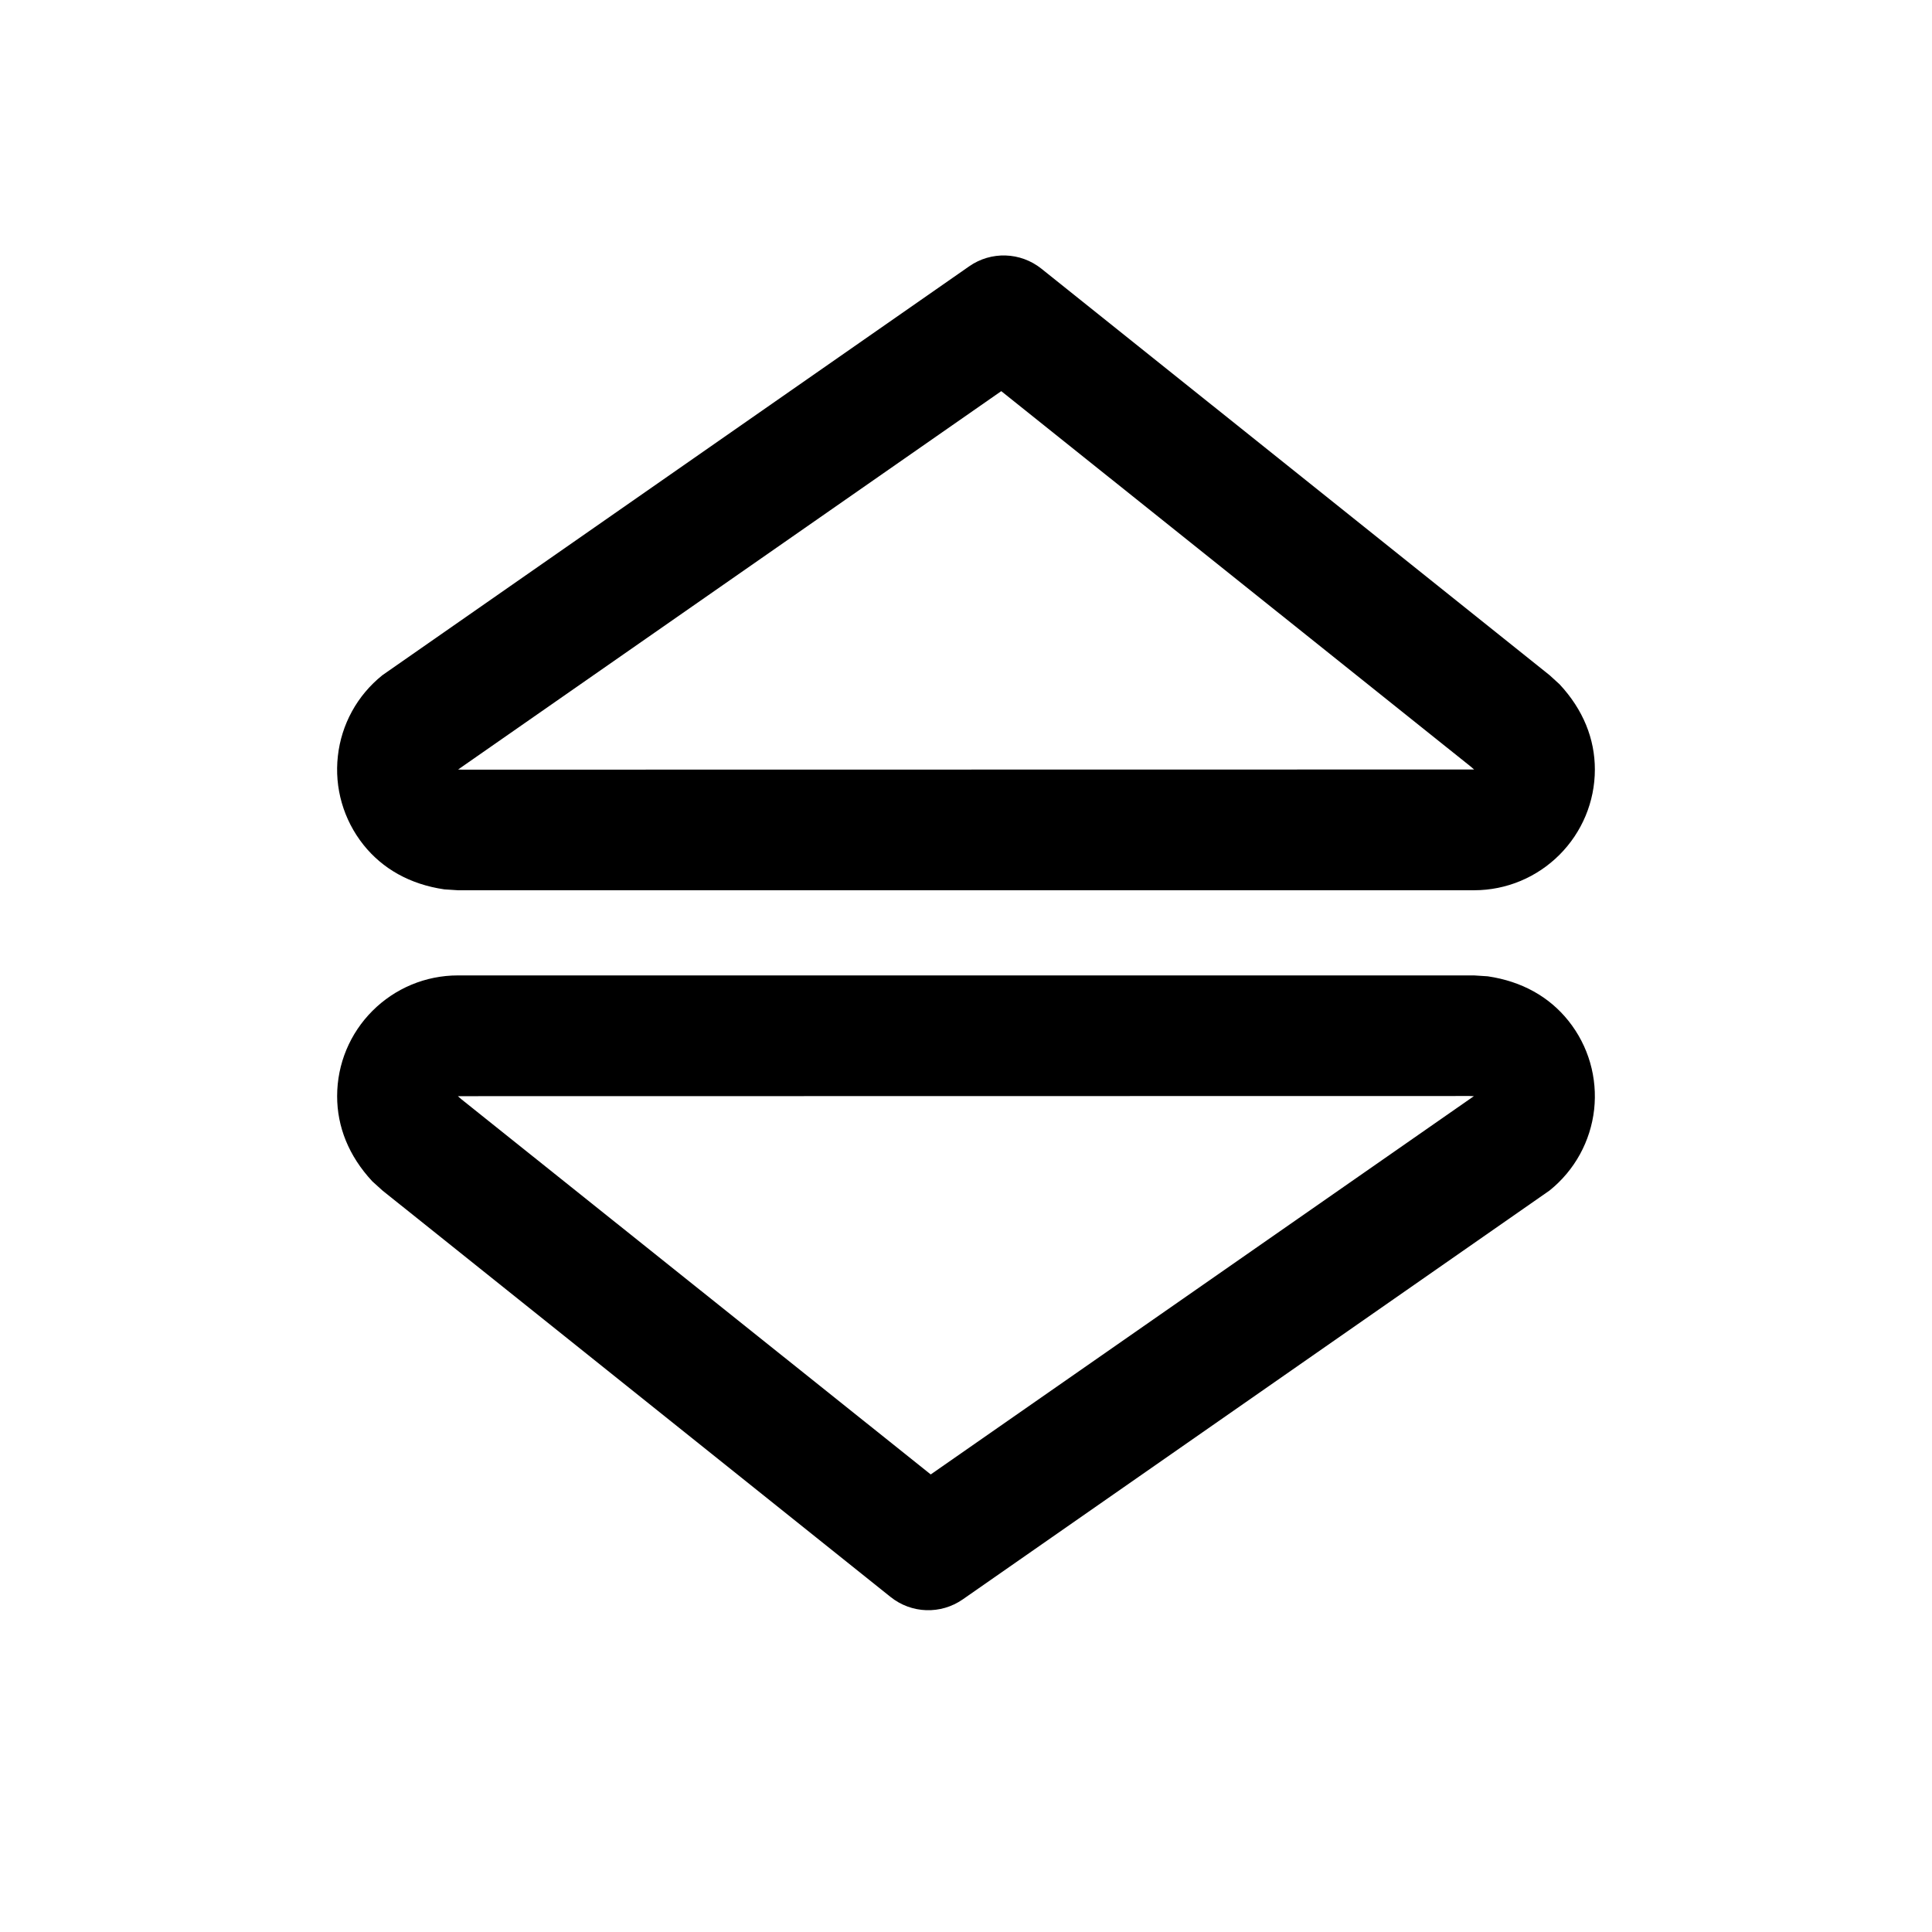 <?xml version="1.0" encoding="UTF-8"?>
<svg viewBox="0 0 24 24" version="1.1" xmlns="http://www.w3.org/2000/svg"
    xmlns:xlink="http://www.w3.org/1999/xlink">
    <g id="S12组件" stroke="none" stroke-width="1">
        <g id="ic_Sort_lined">
            <rect id="矩形" opacity="0"
                transform="translate(12, 12) scale(-1, 1) rotate(-90) translate(-12, -12) "
                x="0" y="0" width="24" height="24"></rect>
            <g id="编组-23"
                transform="translate(12.088, 11.588) scale(-1, 1) rotate(-90) translate(-12.088, -11.588) translate(3.088, 3.088)">
                <path
                    d="M11.029,0.776 C11.407,0.776 11.77,0.919 12.087,1.214 L12.087,1.214 L12.201,1.339 L17.25,7.651 C17.458,7.911 17.47,8.276 17.28,8.548 L17.28,8.548 L12.201,15.837 C11.949,16.152 11.587,16.348 11.195,16.391 C10.803,16.435 10.407,16.323 10.092,16.072 C9.797,15.836 9.603,15.498 9.54,15.069 L9.54,15.069 L9.529,14.9 L9.529,2.276 C9.529,1.874 9.69,1.495 9.969,1.216 C10.248,0.937 10.627,0.776 11.029,0.776 Z M6.805,0.785 C7.197,0.742 7.593,0.853 7.908,1.105 C8.203,1.341 8.397,1.679 8.46,2.107 L8.46,2.107 L8.471,2.276 L8.471,14.9 C8.471,15.303 8.31,15.682 8.031,15.961 C7.752,16.24 7.373,16.4 6.971,16.4 C6.593,16.4 6.23,16.258 5.913,15.963 L5.913,15.963 L5.799,15.837 L0.75,9.525 C0.542,9.266 0.53,8.901 0.72,8.628 L0.72,8.628 L5.799,1.339 C6.051,1.025 6.413,0.829 6.805,0.785 Z M6.971,2.279 L2.272,9.026 L6.934,14.858 L6.971,14.9 L6.973,2.333 L6.971,2.279 Z M11.029,2.276 L11.027,14.844 L11.029,14.897 L15.729,8.15 L11.066,2.319 L11.029,2.276 Z"
                    id="形状结合"></path>
            </g>
        </g>
    </g>
</svg>